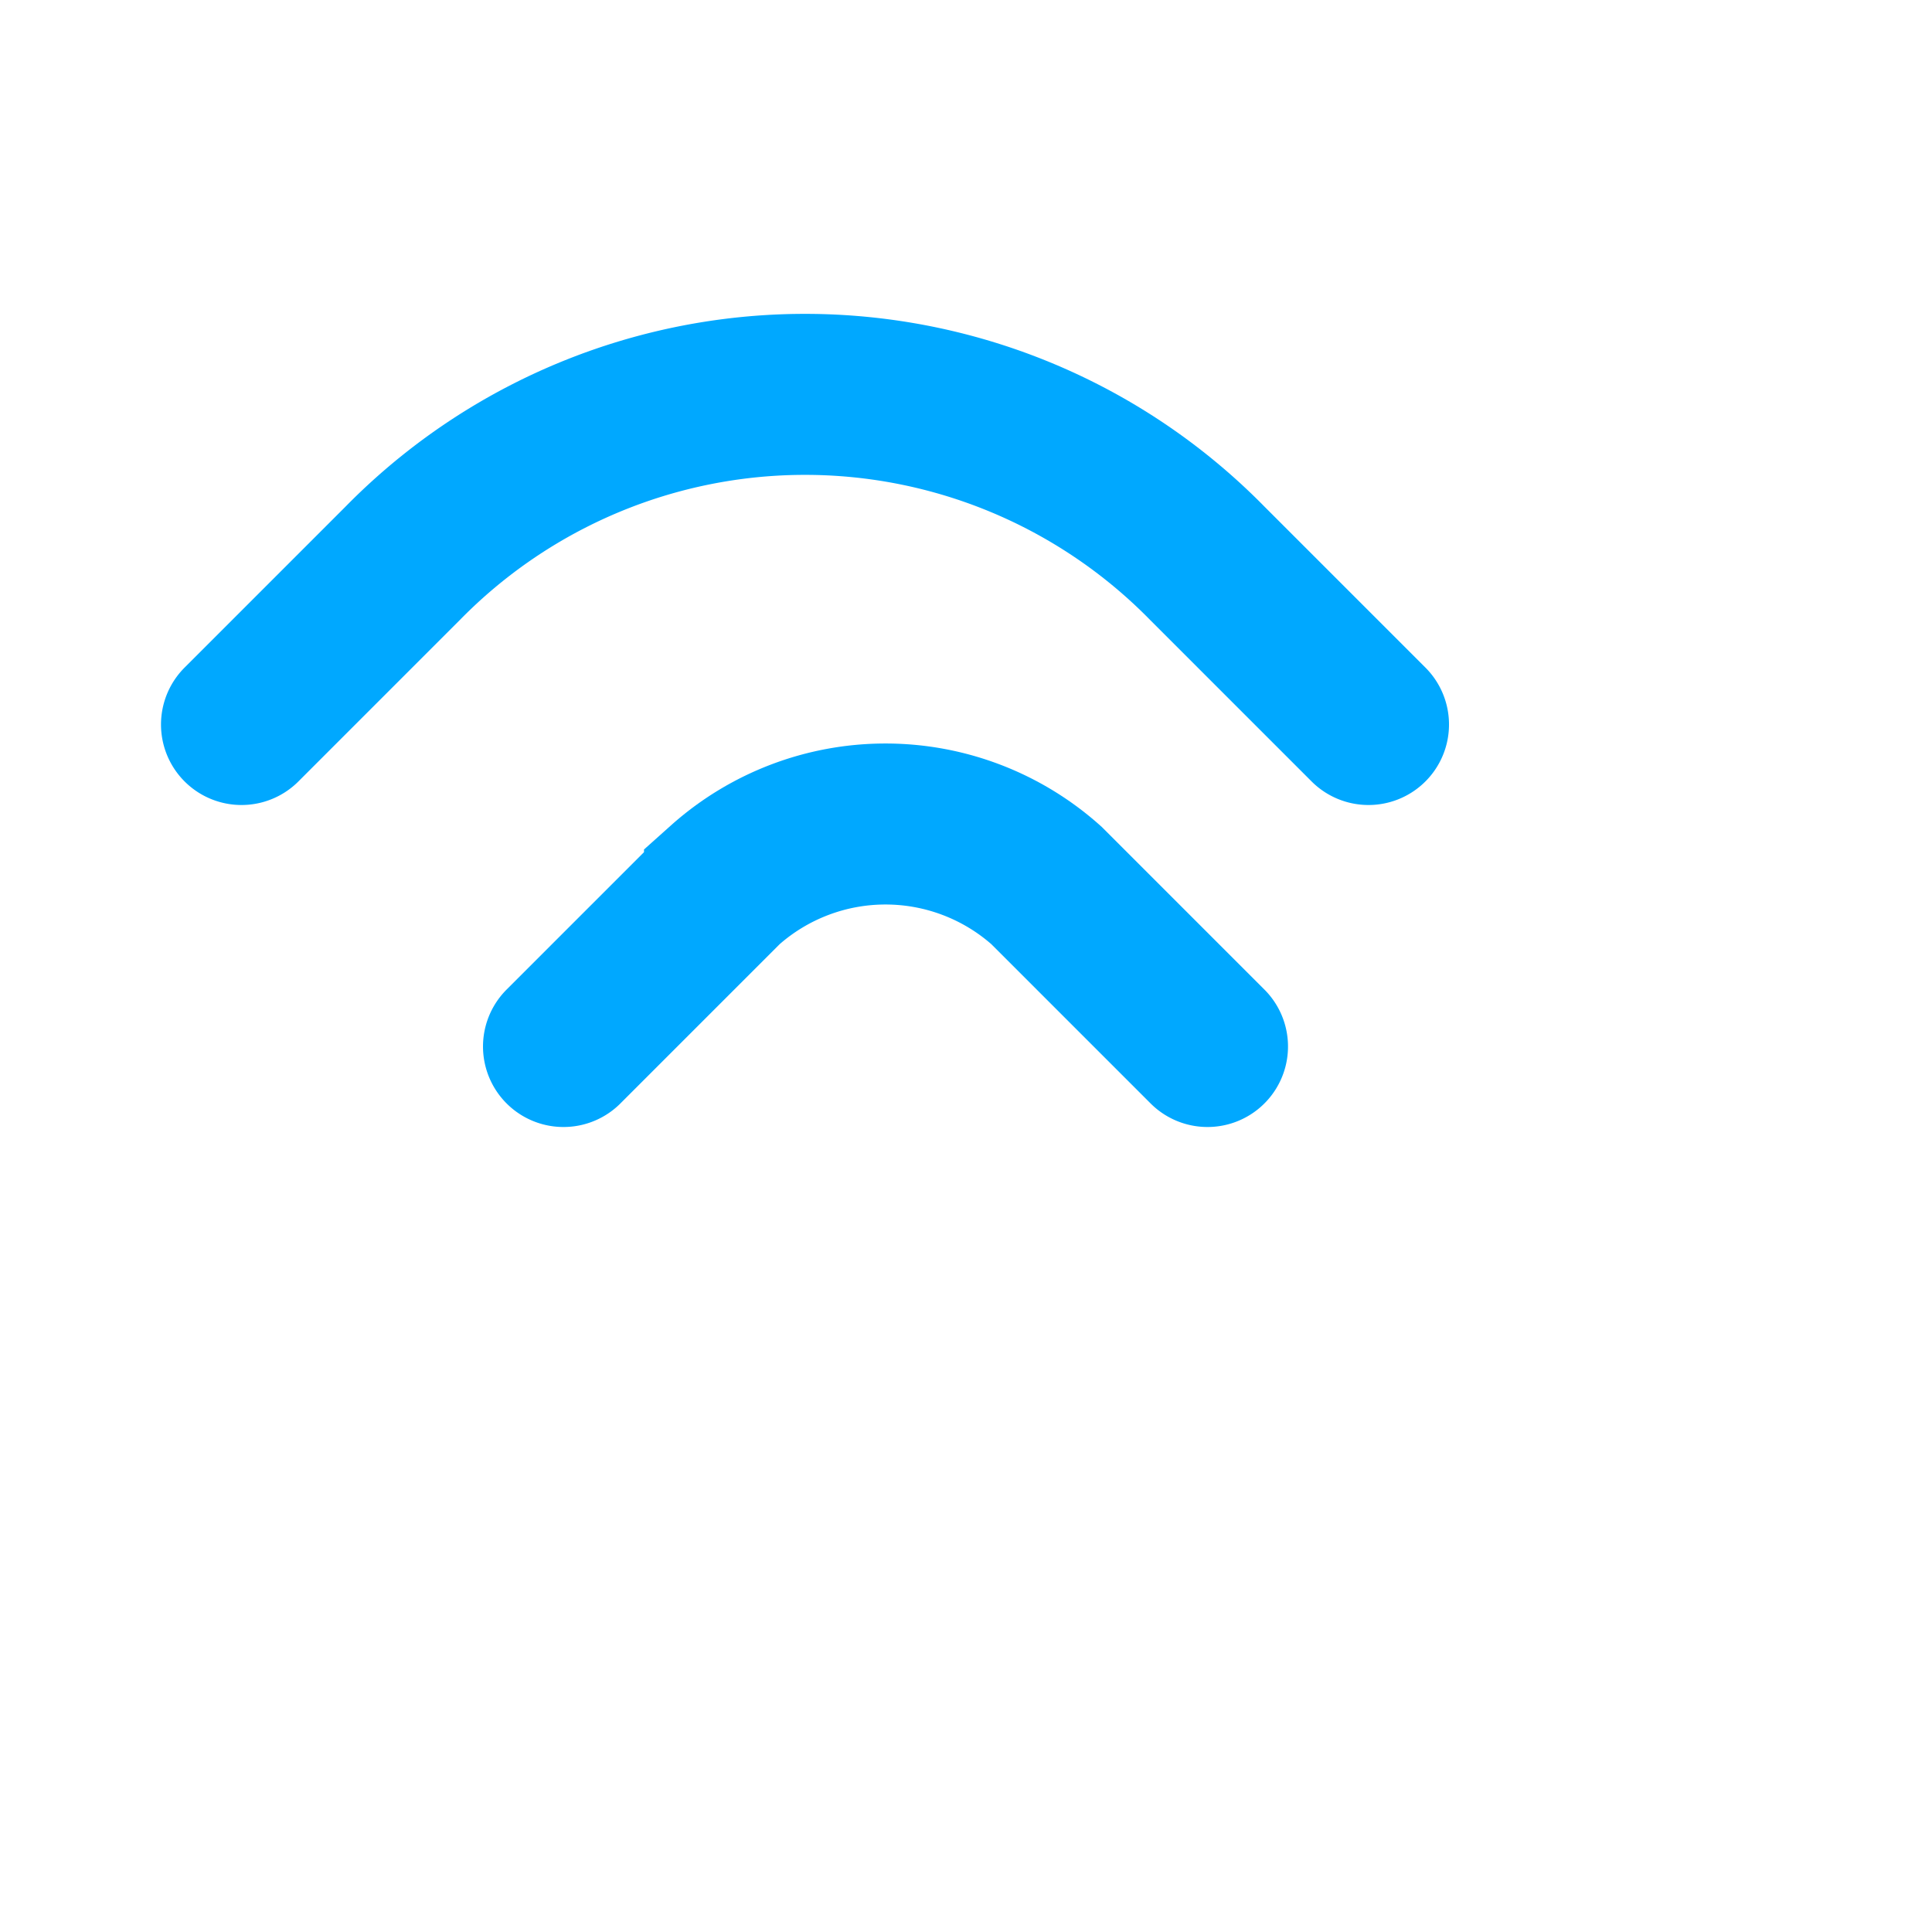 <svg width="200" height="200" viewBox="0 0 24 24" xmlns="http://www.w3.org/2000/svg" fill="none">
      <path d="M3 9l2-2a7 7 0 0110 0l2 2" stroke="#00A8FF" stroke-width="2" stroke-linecap="round"/>
      <path d="M7 13l2-2a3 3 0 014 0l2 2" stroke="#00A8FF" stroke-width="2" stroke-linecap="round"/>
    </svg>